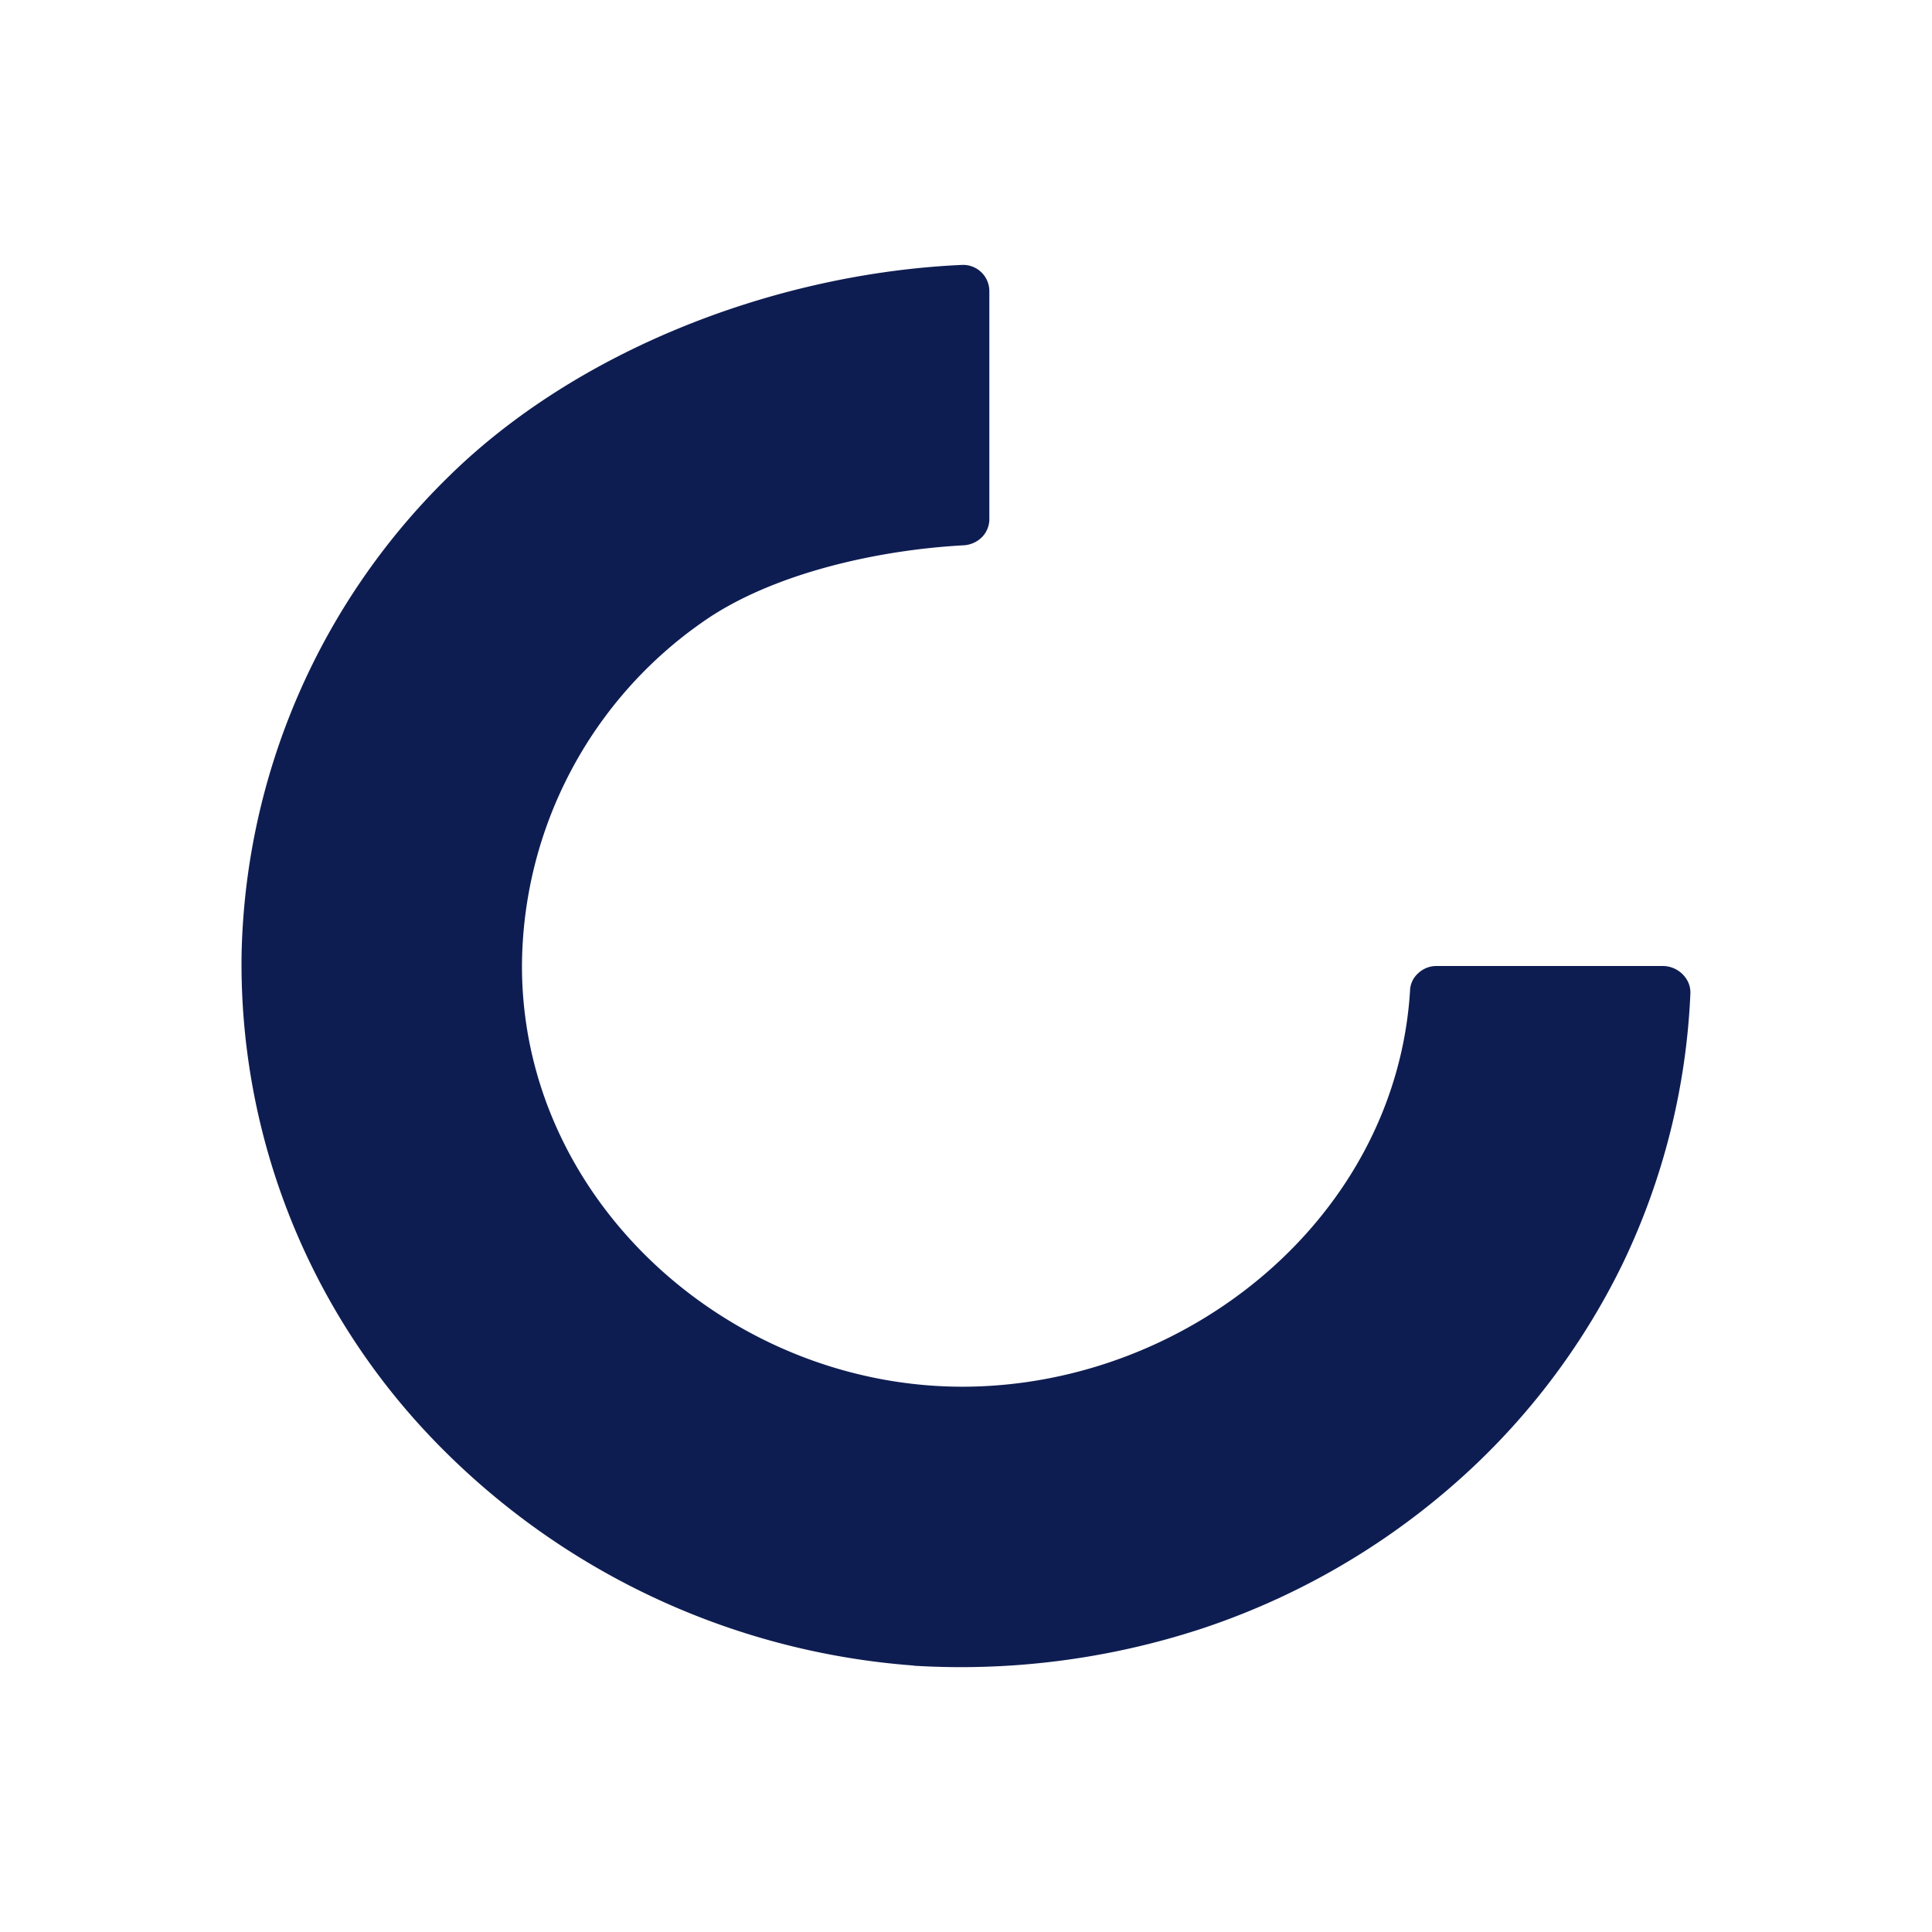 <svg xmlns="http://www.w3.org/2000/svg" width="3em" height="3em" viewBox="0 0 24 24"><g fill="none"><path fill="#0E1D51" d="M11.35 20.69a9.23 9.23 0 0 1-5.992-2.832a8.52 8.52 0 0 1-2.357-6.004a8.55 8.55 0 0 1 2.56-5.922c1.608-1.59 4.082-2.537 6.387-2.641a.326.326 0 0 1 .342.325V6.46a.32.32 0 0 1-.093.214a.35.35 0 0 1-.226.1c-1.062.057-2.38.347-3.24.951A5.24 5.24 0 0 0 6.484 12c0 2.938 2.613 5.25 5.516 5.226c2.775-.024 5.341-2.114 5.516-4.918a.3.3 0 0 1 .098-.215a.33.33 0 0 1 .233-.093h2.81a.35.35 0 0 1 .316.205q.026.06.026.126a8.6 8.6 0 0 1-.842 3.368a8.7 8.7 0 0 1-2.136 2.775a9.1 9.1 0 0 1-3.1 1.76a9.6 9.6 0 0 1-3.571.458"/><path fill="url(#)" d="M13.766 3.29a.314.314 0 0 0-.314.314v2.857a.314.314 0 0 0 .314.313h3.75v3.75a.31.31 0 0 0 .198.291a.3.3 0 0 0 .116.023h2.856a.32.32 0 0 0 .314-.313V3.29z"/><defs><linearGradient id="" x1="13.452" x2="21" y1="7.064" y2="7.064" gradientUnits="userSpaceOnUse"><stop stop-color="#7B7CF2"/><stop offset="1" stop-color="#2DCAED"/></linearGradient></defs></g></svg>